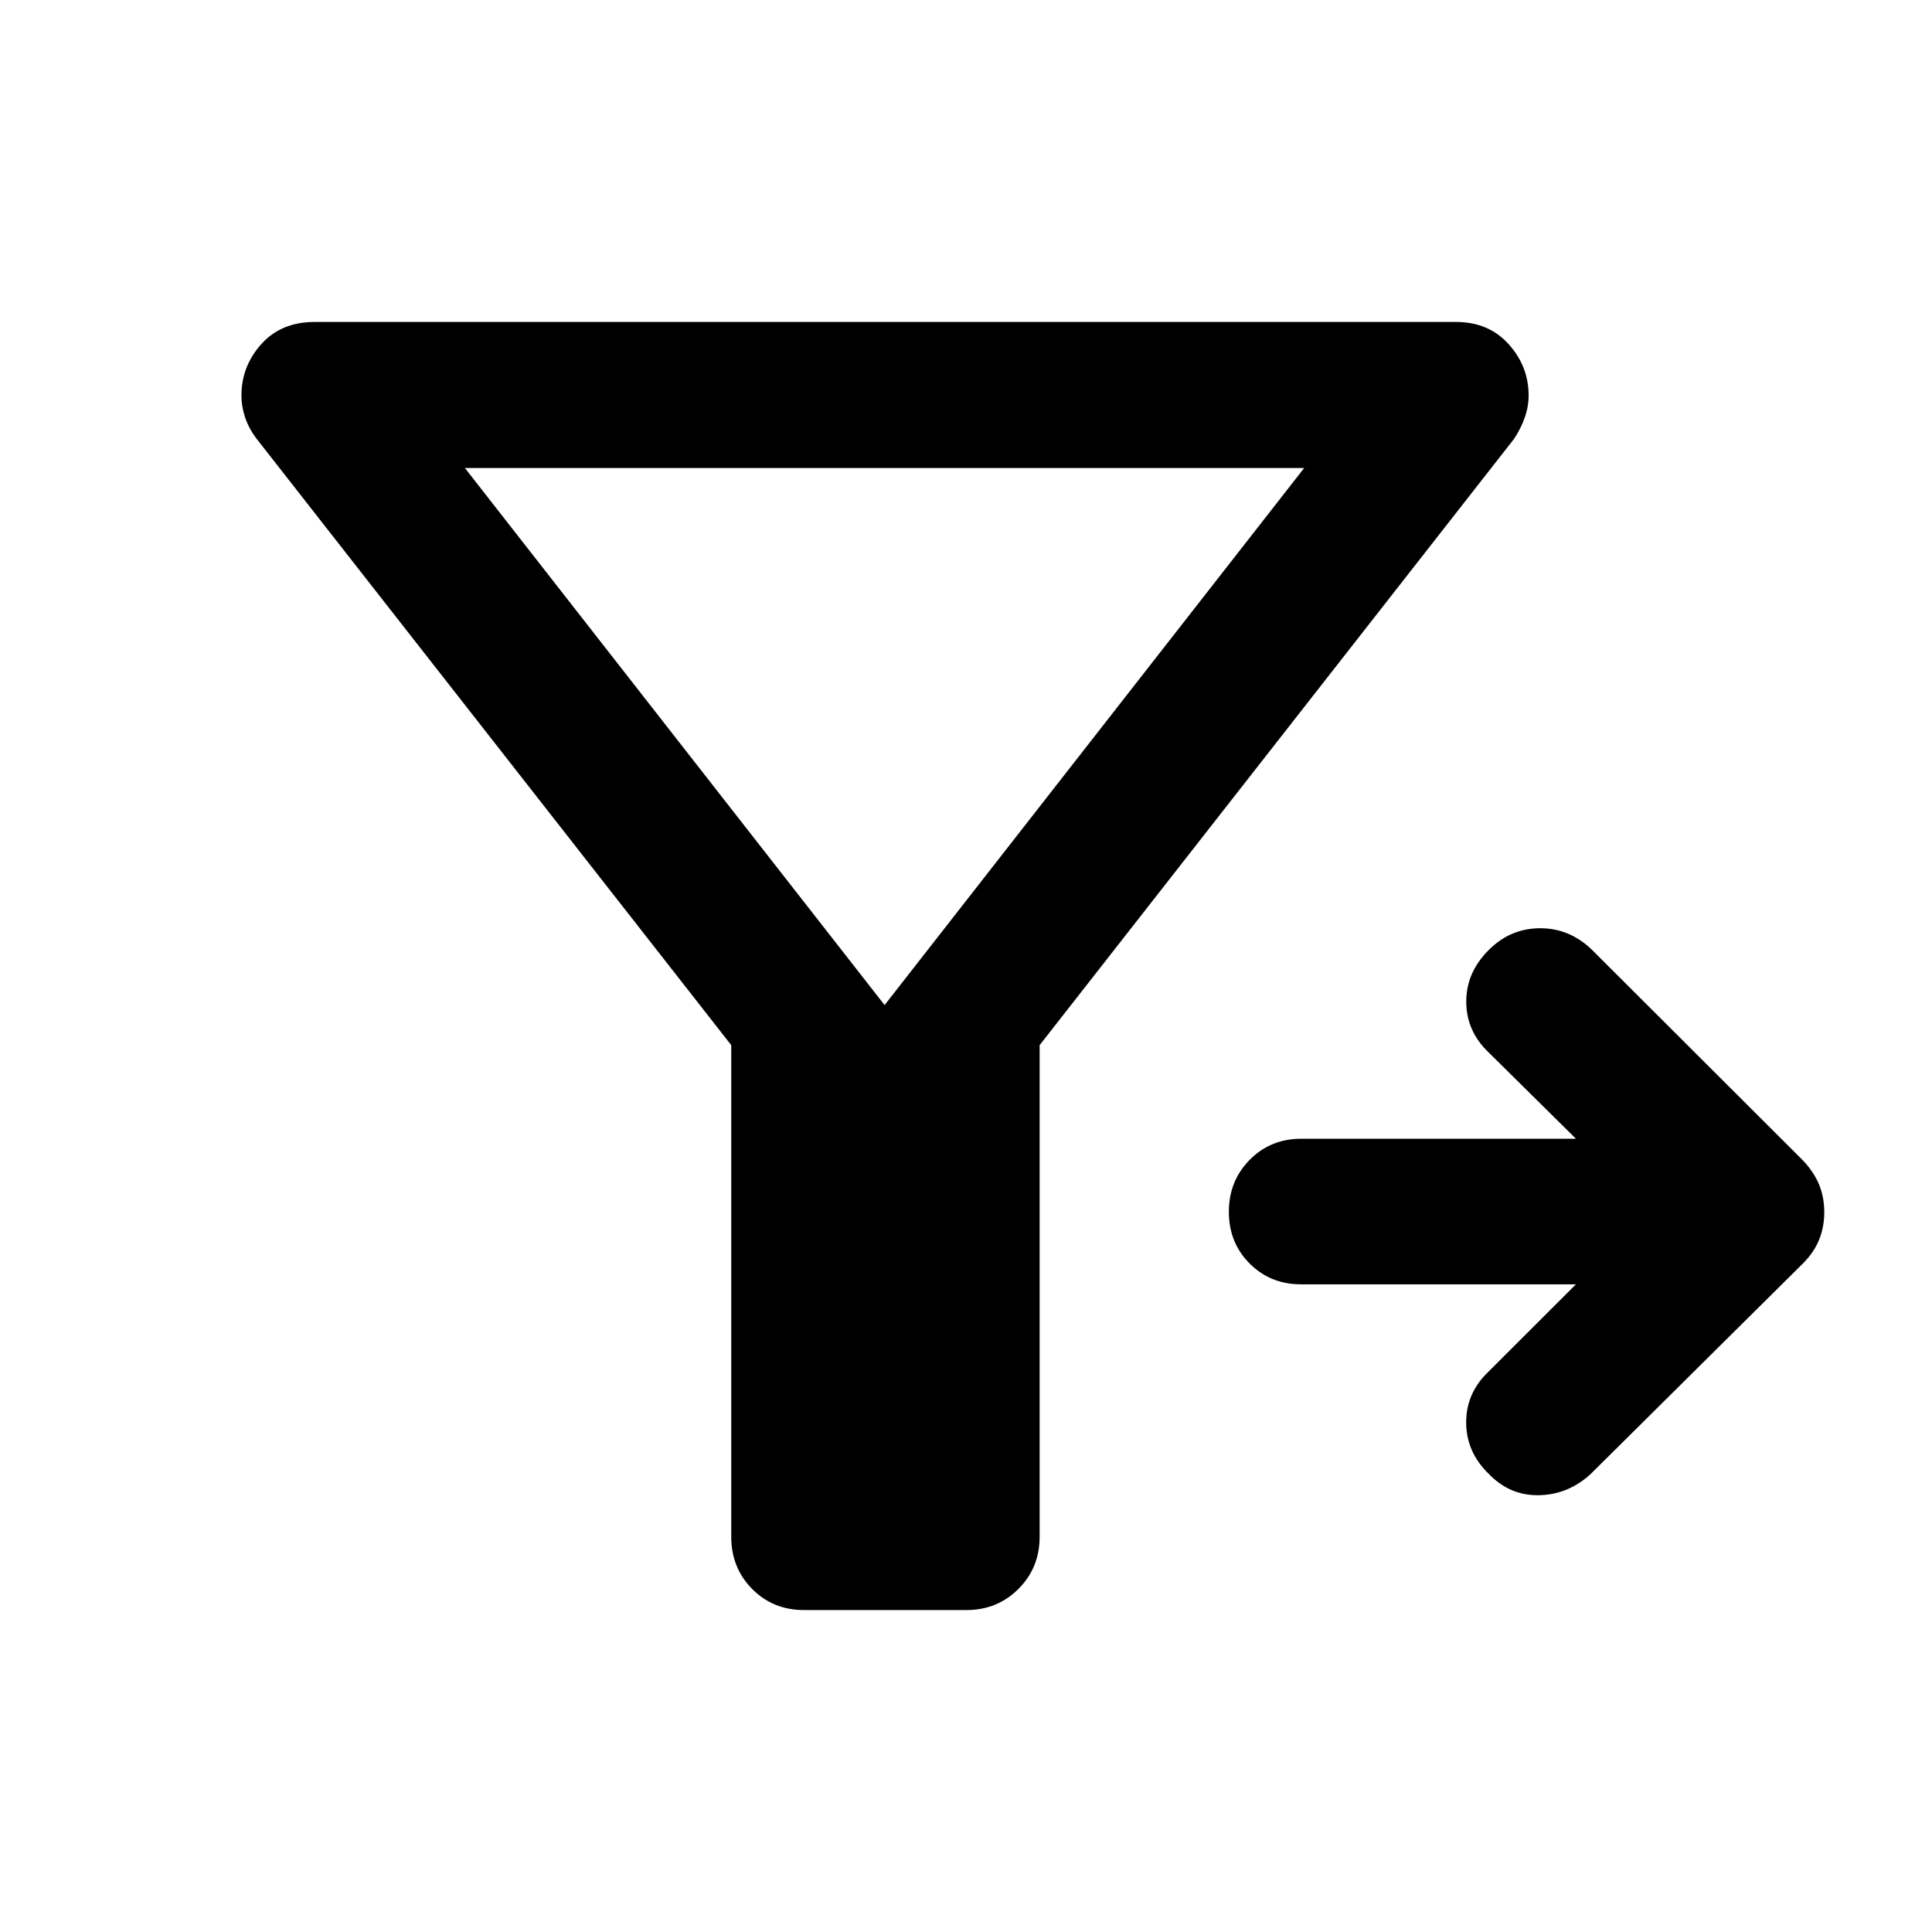 <svg xmlns="http://www.w3.org/2000/svg" height="40" viewBox="0 -960 960 960" width="40"><path d="M783.08-321.83H646.41q-15.17 0-25.49-10.35-10.31-10.36-10.31-25.69 0-15.33 10.35-25.81 10.36-10.49 25.69-10.49h136.43l-43.57-43.07q-10.94-10.52-10.94-25.1 0-14.59 11.35-25.78 10.52-10.52 25.19-10.64 14.67-.12 25.85 10.64l104.99 104.8q5.39 5.73 7.96 11.98 2.56 6.25 2.56 13.71 0 7.3-2.56 13.63-2.57 6.33-7.96 11.72L790.3-227.48q-11.18 10.19-25.68 10.44t-24.94-10.68q-11.02-10.69-11.14-25.23-.12-14.55 10.66-25.07l43.88-43.81ZM439.55-460.58l208.48-266.86H231.01l208.54 266.86Zm-76.2 19.91L127.6-741.85q-3.98-5.23-5.8-10.7-1.83-5.46-1.83-10.94 0-14.5 9.86-25.51 9.87-11.02 26.52-11.02h567.16q16.16 0 26.11 11.02 9.94 11.01 9.94 25.51 0 5.48-1.91 10.94-1.9 5.47-5.39 10.7L516.59-440.67v244.32q0 15.34-10.52 25.86t-25.85 10.52h-80.67q-15.49 0-25.85-10.52-10.35-10.52-10.35-25.86v-244.32Z"/></svg>